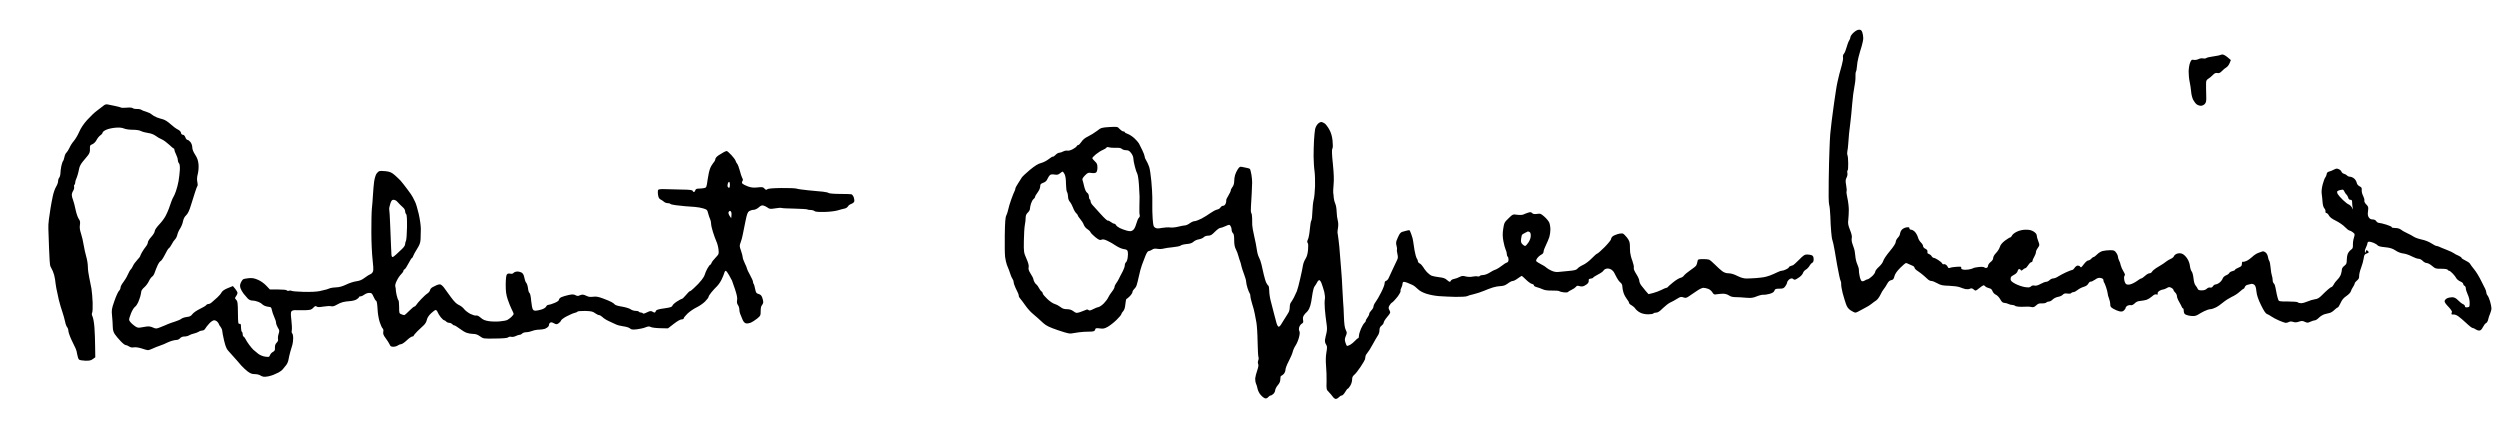 <?xml version="1.0" standalone="no"?>
<!DOCTYPE svg PUBLIC "-//W3C//DTD SVG 20010904//EN"
 "http://www.w3.org/TR/2001/REC-SVG-20010904/DTD/svg10.dtd">
<svg version="1.0" xmlns="http://www.w3.org/2000/svg"
 width="468pt" height="79pt" viewBox="0 0 468 79"
 preserveAspectRatio="xMidYMid meet">
<g transform="translate(0,79) scale(0.016,-0.016)"
fill="#000000" stroke="none">
<path d="M21687 4556 c-20 -18 -37 -42 -37 -53 0 -10 -7 -28 -15 -40 -8 -11
-21 -47 -30 -79 -8 -31 -22 -65 -31 -75 -10 -11 -14 -27 -11 -41 4 -12 -3 -54
-14 -93 -11 -38 -24 -86 -29 -105 -5 -19 -14 -57 -20 -85 -6 -27 -16 -77 -20
-110 -5 -33 -14 -94 -20 -135 -6 -41 -13 -91 -15 -110 -3 -19 -9 -71 -15 -115
-6 -44 -13 -109 -16 -145 -3 -36 -7 -117 -9 -180 -3 -63 -7 -227 -9 -365 -3
-152 -1 -263 5 -282 6 -18 12 -79 14 -135 1 -57 6 -139 10 -183 3 -44 10 -89
15 -100 5 -11 16 -63 25 -115 9 -52 22 -129 29 -170 8 -41 19 -99 25 -128 6
-30 14 -59 18 -65 4 -6 6 -23 5 -38 -1 -14 7 -59 17 -100 11 -41 28 -97 38
-126 13 -38 28 -58 56 -77 21 -14 46 -26 55 -26 9 0 35 11 57 25 22 13 54 30
70 38 17 8 44 25 60 38 17 14 42 32 56 41 14 9 36 38 49 65 12 26 30 57 40 68
10 11 27 38 39 60 15 28 29 41 49 45 22 4 29 13 37 45 7 28 28 58 67 98 31 31
62 57 68 57 6 0 18 -4 28 -10 9 -5 29 -14 45 -20 15 -5 27 -16 27 -25 0 -8 17
-26 38 -39 20 -13 53 -38 72 -55 19 -17 42 -38 51 -46 9 -8 25 -15 37 -15 12
0 43 -12 69 -27 41 -23 61 -27 138 -29 51 -2 105 -9 125 -17 19 -8 49 -18 67
-22 17 -3 41 -2 51 4 16 8 25 7 44 -8 23 -19 23 -19 65 15 23 19 46 34 51 34
5 0 15 -6 21 -14 6 -7 25 -16 42 -20 22 -4 34 -14 42 -36 6 -16 23 -34 39 -41
15 -6 38 -30 51 -53 16 -30 29 -41 47 -42 14 -1 35 -6 47 -12 12 -7 32 -12 45
-12 13 0 29 -5 35 -11 6 -6 39 -11 74 -11 35 0 71 1 79 2 8 0 26 -2 40 -5 19
-5 33 0 54 20 21 20 37 25 67 23 21 -1 44 3 51 10 7 7 21 12 33 12 11 0 30 11
42 24 13 13 40 26 61 30 21 3 46 14 56 25 13 14 26 18 55 14 23 -3 41 -1 45 6
4 6 16 11 26 11 10 0 31 11 47 24 15 13 47 30 71 37 28 8 47 21 55 38 8 14 19
25 26 23 8 -2 31 9 52 23 29 21 45 25 68 20 20 -4 31 -13 31 -24 0 -10 3 -21
6 -24 4 -4 15 -30 25 -59 10 -29 18 -63 19 -74 0 -12 7 -38 15 -57 8 -20 15
-51 15 -69 0 -28 6 -36 38 -54 20 -12 52 -25 70 -29 25 -5 38 -3 53 11 10 9
19 23 19 30 0 7 9 18 21 25 12 6 29 9 40 6 11 -3 28 5 45 21 18 19 38 27 67
29 23 2 55 8 72 13 17 6 45 23 63 39 21 20 38 28 52 24 15 -4 19 -2 15 9 -4 9
4 22 19 32 14 9 33 16 42 16 9 0 29 8 45 17 24 15 32 15 54 3 14 -7 25 -19 25
-25 0 -7 9 -20 20 -30 11 -10 20 -29 20 -41 0 -13 11 -43 25 -66 14 -24 28
-51 32 -61 3 -9 9 -17 14 -17 5 0 9 -13 9 -29 0 -16 6 -33 13 -38 6 -6 26 -13
42 -17 17 -4 43 -7 60 -6 16 0 41 8 55 18 14 9 45 27 70 39 25 12 56 23 70 23
14 0 43 9 64 20 22 10 60 37 86 59 26 22 72 51 101 65 30 13 72 40 93 60 22
20 43 36 47 36 4 0 11 9 14 20 3 11 18 23 33 26 15 3 34 8 43 10 8 2 24 -2 34
-10 13 -9 21 -32 25 -77 5 -46 20 -91 54 -161 33 -67 54 -99 69 -104 12 -4 36
-17 52 -29 17 -12 58 -34 91 -48 34 -15 69 -27 78 -27 10 0 26 5 37 11 14 7
29 7 50 0 21 -7 39 -6 66 3 32 11 43 11 70 -2 28 -13 35 -13 66 2 19 9 43 16
52 16 9 0 31 14 48 32 17 17 48 35 67 40 19 5 46 12 60 15 14 4 38 19 53 35
16 15 33 28 38 28 6 0 21 24 34 53 17 38 36 60 69 82 25 17 48 41 51 54 4 14
15 37 26 52 10 15 19 33 19 40 0 7 12 23 27 35 20 16 26 29 25 55 0 19 10 61
23 94 13 33 26 82 30 108 6 42 10 50 36 59 24 8 27 13 18 24 -6 8 -15 14 -20
14 -5 0 -9 -8 -9 -17 0 -14 -2 -15 -9 -5 -5 9 -1 29 10 52 11 22 19 46 19 55
0 8 8 15 19 15 10 0 34 -6 53 -14 19 -8 40 -21 47 -30 7 -9 40 -17 87 -21 58
-6 84 -14 120 -37 27 -19 63 -33 92 -36 26 -3 71 -18 100 -34 29 -15 64 -28
79 -28 15 0 36 -11 49 -25 13 -14 34 -25 47 -25 13 0 41 -15 63 -34 36 -31 44
-34 109 -33 42 0 71 -5 73 -12 2 -6 9 -11 16 -11 7 0 26 -15 43 -33 17 -17 36
-42 42 -55 7 -12 27 -29 46 -37 19 -7 35 -21 35 -30 0 -9 7 -18 15 -21 8 -4
15 -17 15 -30 0 -13 10 -45 22 -71 14 -29 23 -67 23 -98 0 -47 -2 -50 -27 -53
-20 -2 -28 1 -28 13 0 8 -10 19 -22 24 -13 5 -39 25 -58 45 -27 27 -43 35 -70
36 -19 0 -46 -6 -60 -13 -14 -7 -26 -21 -28 -31 -3 -12 14 -36 43 -66 26 -27
45 -54 43 -62 -3 -7 -6 -17 -6 -23 -1 -5 9 -9 22 -7 13 2 39 -7 57 -20 19 -13
61 -49 94 -80 33 -32 67 -58 75 -58 8 0 24 -7 34 -15 11 -8 30 -15 43 -15 16
0 28 11 43 40 12 23 27 43 35 46 8 3 18 16 22 27 4 12 8 27 9 32 0 6 8 27 17
49 9 21 17 51 17 65 0 15 -7 52 -16 82 -9 30 -22 61 -30 70 -8 8 -14 24 -14
33 0 10 -6 30 -13 44 -8 15 -31 62 -53 105 -21 43 -56 99 -77 124 -21 26 -43
55 -48 65 -5 10 -30 27 -54 38 -25 11 -45 25 -45 31 0 5 -17 17 -37 26 -21 8
-45 21 -53 28 -8 7 -46 25 -85 40 -38 15 -78 31 -87 36 -10 5 -24 9 -31 9 -8
0 -34 14 -59 30 -27 18 -74 37 -114 45 -37 8 -79 23 -93 33 -14 10 -48 28 -74
40 -26 12 -60 30 -74 42 -17 13 -41 20 -70 20 -24 0 -42 4 -39 9 3 5 -25 18
-63 30 -38 12 -77 21 -88 21 -10 0 -24 9 -31 20 -8 13 -23 20 -42 20 -20 0
-35 8 -45 24 -12 18 -14 37 -9 74 6 46 4 53 -21 78 -16 16 -25 34 -22 45 3 10
-4 34 -14 54 -11 19 -18 49 -17 67 3 26 -2 35 -25 46 -18 9 -30 24 -34 43 -3
16 -17 38 -31 49 -13 11 -35 20 -47 20 -12 0 -28 6 -34 14 -7 8 -23 17 -36 20
-13 3 -26 14 -30 25 -3 10 -17 23 -31 29 -20 10 -31 9 -57 -5 -18 -10 -43 -20
-57 -23 -17 -4 -26 -13 -28 -30 -2 -14 -10 -32 -17 -40 -7 -8 -20 -45 -30 -81
-11 -44 -15 -81 -11 -110 4 -24 8 -68 10 -97 2 -31 10 -60 20 -71 10 -11 16
-27 14 -37 -2 -11 3 -19 11 -19 8 0 22 -14 30 -30 11 -20 38 -40 84 -62 36
-18 84 -51 104 -73 21 -22 45 -40 53 -40 8 -1 26 -10 39 -21 24 -19 24 -22 12
-62 -8 -23 -13 -61 -12 -84 1 -35 -3 -45 -23 -58 -13 -9 -30 -30 -37 -47 -7
-16 -12 -50 -12 -75 0 -38 -5 -48 -29 -66 -16 -12 -28 -30 -28 -42 0 -12 -5
-37 -11 -56 -6 -19 -24 -47 -40 -62 -16 -15 -36 -41 -44 -58 -9 -16 -20 -29
-25 -29 -5 0 -23 -12 -41 -28 -17 -15 -51 -46 -74 -70 -32 -32 -52 -43 -81
-46 -22 -3 -59 -14 -84 -25 -25 -11 -59 -21 -77 -21 -17 0 -35 5 -38 10 -4 6
-53 10 -114 10 -104 0 -109 1 -116 23 -5 12 -12 40 -17 62 -5 22 -11 57 -15
77 -3 21 -11 42 -19 49 -8 6 -14 24 -14 40 0 15 -4 39 -9 52 -5 13 -12 54 -15
92 -3 37 -10 73 -16 80 -6 8 -13 29 -15 47 -3 18 -14 41 -27 51 -12 10 -29 16
-37 13 -9 -2 -32 -11 -51 -18 -19 -7 -51 -28 -70 -47 -19 -18 -50 -40 -68 -47
-18 -8 -37 -12 -42 -9 -6 4 -10 -7 -10 -23 0 -25 -6 -32 -40 -46 -22 -9 -40
-20 -40 -25 0 -5 -14 -12 -31 -16 -17 -4 -33 -13 -36 -21 -3 -8 -20 -21 -38
-28 -19 -8 -36 -24 -40 -38 -4 -12 -19 -33 -34 -45 -14 -12 -35 -22 -46 -23
-11 0 -26 -9 -33 -21 -9 -14 -20 -19 -33 -16 -13 3 -28 -2 -40 -14 -12 -12
-33 -19 -59 -19 -30 0 -42 5 -47 18 -3 9 -14 26 -24 38 -12 13 -21 43 -25 85
-4 35 -13 72 -22 81 -8 9 -17 38 -20 64 -3 29 -16 64 -34 90 -16 24 -41 47
-58 53 -21 7 -39 7 -60 0 -16 -6 -32 -19 -35 -29 -3 -10 -20 -24 -37 -31 -17
-7 -42 -22 -57 -34 -14 -12 -38 -28 -52 -36 -14 -8 -42 -25 -62 -38 -21 -13
-42 -32 -48 -42 -5 -11 -19 -19 -30 -19 -11 0 -34 -13 -52 -30 -18 -16 -37
-30 -43 -30 -6 0 -31 -14 -54 -32 -24 -17 -59 -34 -77 -38 -20 -5 -38 -3 -48
4 -9 6 -19 30 -22 53 -3 24 -1 43 6 47 7 5 2 20 -14 47 -14 22 -28 54 -32 71
-3 18 -12 44 -20 58 -7 14 -13 33 -13 43 0 11 -9 32 -21 48 -18 26 -26 29 -72
29 -29 0 -68 -5 -88 -10 -19 -5 -48 -23 -64 -40 -16 -16 -34 -30 -40 -30 -6 0
-18 -9 -28 -20 -9 -11 -25 -20 -35 -20 -10 0 -31 -18 -48 -40 -16 -22 -32 -40
-36 -40 -4 0 -10 5 -13 10 -3 6 -15 10 -25 10 -11 0 -27 -11 -36 -25 -9 -14
-21 -25 -26 -25 -6 0 -38 -12 -72 -27 -33 -15 -76 -38 -95 -50 -19 -13 -44
-23 -57 -23 -13 0 -33 -9 -44 -20 -11 -11 -29 -20 -41 -20 -11 0 -40 -11 -65
-25 -31 -17 -53 -23 -70 -19 -16 4 -31 1 -42 -10 -15 -13 -28 -14 -74 -7 -30
5 -79 22 -109 38 -38 20 -54 35 -55 50 -1 12 2 26 5 31 3 5 21 17 38 26 19 9
35 27 39 41 3 14 12 25 19 25 7 0 15 -6 18 -12 3 -10 9 -8 24 4 11 10 24 18
30 18 6 0 21 16 33 35 12 19 28 35 36 35 8 0 14 7 14 15 0 8 9 29 20 47 11 18
20 43 20 54 0 12 9 33 20 47 11 14 20 32 20 40 0 8 -7 31 -15 50 -8 20 -15 47
-15 59 -1 15 -13 31 -36 46 -26 16 -50 22 -91 22 -36 0 -72 -8 -103 -22 -27
-12 -53 -33 -59 -45 -6 -13 -15 -23 -21 -23 -6 0 -33 -17 -61 -37 -35 -27 -53
-49 -61 -75 -6 -20 -26 -52 -44 -70 -20 -20 -33 -43 -34 -59 0 -16 -11 -33
-30 -47 -16 -13 -30 -32 -30 -43 0 -11 -7 -22 -15 -25 -8 -4 -21 -1 -28 5 -8
6 -34 8 -68 4 -30 -3 -59 -9 -64 -14 -6 -4 -30 -11 -53 -15 -22 -3 -52 -4 -66
0 -17 4 -23 11 -20 21 5 12 -4 14 -52 11 -33 -2 -68 -7 -78 -12 -13 -5 -21 -3
-24 4 -2 7 -11 19 -19 28 -9 8 -22 13 -30 10 -7 -3 -16 1 -19 8 -3 8 -23 26
-45 40 -21 14 -45 26 -53 26 -9 0 -20 9 -26 19 -5 11 -19 22 -30 26 -11 3 -19
9 -19 13 1 4 1 14 0 23 0 9 -12 21 -26 27 -14 6 -25 20 -25 30 0 10 -11 29
-25 42 -14 13 -30 40 -35 60 -6 21 -21 49 -35 64 -13 14 -33 26 -45 26 -12 0
-20 7 -20 16 0 13 -7 15 -35 11 -20 -3 -45 -16 -55 -29 -11 -13 -19 -33 -20
-45 0 -12 -11 -33 -25 -47 -14 -14 -25 -36 -25 -50 0 -15 -25 -54 -70 -108
-38 -45 -72 -96 -76 -113 -4 -17 -25 -46 -50 -69 -24 -21 -44 -47 -44 -58 0
-10 -17 -35 -37 -53 -21 -19 -44 -35 -51 -35 -7 0 -23 -7 -35 -15 -13 -8 -28
-11 -36 -6 -7 5 -18 30 -23 57 -6 27 -10 60 -9 73 1 14 -8 43 -18 65 -11 23
-22 68 -24 101 -3 33 -9 71 -15 85 -5 14 -15 42 -21 62 -7 20 -9 48 -5 62 4
17 -3 49 -21 93 -22 56 -26 77 -20 120 3 28 6 80 6 115 0 35 -7 96 -16 136 -9
39 -14 76 -10 82 3 5 1 37 -5 70 -9 49 -8 65 5 90 9 17 13 40 9 54 -3 13 -2
26 3 29 5 3 8 41 7 84 0 43 -4 86 -9 96 -4 9 -4 30 -1 45 4 15 8 52 10 82 3
30 7 87 10 125 4 39 11 99 16 135 5 36 14 128 20 205 6 77 18 169 26 205 8 36
14 88 13 116 -1 28 1 57 6 64 5 7 9 34 11 59 1 25 9 75 19 111 9 36 25 92 36
125 10 33 19 76 19 96 0 20 -5 50 -11 68 -9 24 -17 31 -38 31 -17 0 -41 -13
-64 -34z m5742 -1859 c5 -13 16 -28 24 -35 8 -7 18 -24 21 -37 4 -16 13 -25
26 -25 16 0 20 -7 20 -32 0 -18 3 -44 6 -58 l5 -25 -15 27 c-9 15 -25 29 -35
33 -11 3 -42 27 -69 53 -27 26 -55 58 -62 71 -6 13 -8 27 -3 31 4 4 17 10 28
13 11 3 26 5 33 6 7 0 16 -9 21 -22z"/>
<path d="M25978 4294 c-3 -3 -39 -10 -80 -16 -40 -5 -79 -14 -85 -20 -7 -6
-24 -7 -38 -4 -14 4 -37 0 -53 -8 -15 -8 -40 -12 -55 -9 -24 5 -29 1 -43 -33
-9 -21 -16 -67 -17 -103 0 -36 5 -91 12 -121 7 -30 14 -81 17 -113 2 -32 13
-76 24 -97 11 -21 30 -46 42 -54 12 -9 34 -16 49 -16 14 0 34 9 45 21 15 17
19 35 17 88 -1 36 -2 80 -2 96 0 17 0 45 0 63 0 24 7 37 27 49 15 9 39 29 53
44 19 20 33 26 52 22 21 -4 33 2 54 24 16 16 38 35 51 42 12 6 29 28 38 49
l15 37 -38 32 c-21 18 -47 33 -59 33 -11 0 -23 -3 -26 -6z"/>
<path d="M1210 3700 c-14 -11 -48 -37 -76 -58 -28 -20 -79 -69 -115 -109 -42
-47 -74 -95 -93 -140 -16 -37 -44 -84 -62 -105 -18 -20 -41 -56 -51 -80 -11
-23 -27 -49 -36 -57 -9 -7 -19 -29 -23 -50 -4 -20 -11 -42 -17 -49 -6 -7 -14
-34 -20 -60 -5 -26 -10 -64 -10 -84 -1 -20 -8 -43 -14 -49 -7 -7 -13 -26 -13
-41 0 -16 -11 -45 -24 -66 -13 -21 -31 -72 -39 -113 -9 -40 -20 -103 -26 -139
-6 -36 -14 -94 -19 -130 -5 -36 -8 -85 -6 -110 1 -25 5 -129 8 -232 3 -103 10
-196 15 -205 5 -10 18 -36 29 -58 10 -22 22 -65 26 -95 3 -30 10 -77 15 -105
5 -27 18 -88 29 -135 12 -47 30 -111 42 -143 11 -33 25 -82 31 -110 5 -28 16
-58 24 -67 8 -9 15 -29 15 -43 0 -15 16 -62 36 -105 20 -42 41 -88 49 -102 7
-14 16 -46 19 -72 4 -25 13 -51 21 -58 7 -6 40 -12 74 -13 48 -1 66 3 88 20
l28 20 -2 124 c0 68 -4 169 -8 224 -4 55 -14 112 -22 128 -9 18 -11 33 -5 45
5 9 8 62 6 117 -2 55 -8 129 -14 165 -6 36 -18 94 -26 131 -8 36 -16 92 -16
125 0 32 -9 86 -19 119 -10 33 -23 94 -30 135 -6 41 -20 101 -31 134 -14 42
-18 71 -13 102 5 35 2 49 -14 71 -11 15 -28 64 -37 108 -9 44 -22 95 -30 114
-8 18 -14 44 -14 58 0 13 7 35 16 48 9 14 14 34 11 45 -3 11 -1 23 4 26 5 3 9
14 9 25 0 10 4 27 9 37 5 9 13 33 19 52 6 19 14 53 18 75 4 24 21 56 43 82 20
23 47 56 61 74 18 24 24 43 22 75 -1 38 1 43 29 54 18 8 38 28 49 50 10 20 30
44 44 54 14 9 26 23 26 31 0 8 19 24 43 34 23 11 71 21 107 24 45 4 75 1 100
-9 20 -9 64 -15 101 -15 42 0 79 -5 98 -15 18 -9 55 -19 85 -23 32 -4 65 -17
87 -33 19 -14 50 -33 71 -41 20 -8 58 -36 85 -61 26 -25 51 -46 56 -46 4 0 7
-7 7 -15 0 -9 9 -33 20 -55 11 -22 20 -50 20 -64 0 -13 6 -31 13 -38 9 -9 13
-34 11 -78 -2 -36 -9 -94 -15 -130 -6 -36 -20 -90 -31 -120 -11 -30 -23 -59
-28 -65 -5 -6 -16 -30 -25 -55 -8 -25 -22 -63 -30 -85 -8 -22 -25 -60 -38 -85
-13 -25 -46 -70 -75 -100 -31 -33 -52 -64 -52 -78 0 -12 -18 -42 -40 -66 -22
-24 -40 -53 -40 -64 0 -11 -10 -33 -23 -49 -13 -15 -33 -45 -45 -66 -12 -21
-22 -42 -22 -46 0 -5 -16 -26 -36 -47 -20 -21 -43 -53 -50 -71 -8 -17 -19 -35
-24 -38 -6 -4 -22 -31 -35 -61 -13 -30 -38 -71 -55 -92 -16 -20 -30 -47 -30
-59 0 -12 -8 -30 -19 -40 -10 -10 -34 -63 -53 -118 -33 -94 -34 -105 -27 -175
4 -41 8 -98 8 -127 1 -37 8 -62 24 -86 13 -19 43 -55 67 -80 24 -26 51 -47 59
-47 9 0 27 -7 40 -16 15 -11 34 -15 57 -11 21 4 56 -2 92 -13 31 -11 64 -20
73 -20 8 0 33 8 55 19 21 10 61 26 88 35 27 9 61 23 75 31 14 7 41 18 60 24
19 6 45 11 58 11 13 0 31 9 40 20 11 13 30 20 51 20 18 0 43 6 55 14 12 8 38
17 57 21 19 4 44 14 55 21 11 8 30 14 42 14 13 0 27 9 34 22 6 12 28 39 47 60
20 22 45 38 57 38 12 0 29 -8 38 -18 10 -10 17 -22 17 -26 0 -4 9 -19 20 -33
11 -14 20 -35 20 -47 0 -11 10 -63 22 -115 22 -87 27 -97 78 -151 30 -32 64
-70 75 -84 11 -14 34 -40 50 -58 17 -19 49 -48 71 -66 32 -24 52 -32 83 -32
23 0 52 -6 64 -14 12 -8 31 -16 42 -17 11 -1 36 1 55 5 19 4 46 12 60 18 14 6
40 18 59 27 18 9 42 27 52 41 11 14 28 35 39 48 10 13 22 40 25 60 3 20 13 62
21 92 9 30 20 68 25 84 5 16 9 51 9 77 0 26 -5 51 -11 55 -6 4 -9 19 -5 37 3
16 1 70 -5 119 -8 68 -8 92 2 104 8 9 27 14 58 12 25 -1 74 -1 109 0 54 2 67
6 87 28 20 21 28 24 39 15 10 -9 31 -9 80 -1 36 6 77 8 91 4 17 -4 37 1 62 16
21 13 54 27 73 32 19 5 58 11 86 12 28 2 63 11 77 21 15 9 27 21 27 26 0 5 8
9 19 9 10 0 30 9 44 20 14 11 39 20 56 20 28 0 34 -5 51 -44 10 -24 24 -46 30
-48 8 -2 14 -36 17 -93 2 -53 13 -117 25 -155 12 -36 27 -70 35 -76 8 -7 11
-22 7 -40 -4 -23 2 -39 28 -74 19 -25 39 -57 46 -72 9 -23 18 -28 44 -28 18 0
42 7 52 15 11 8 28 15 38 15 11 0 41 20 67 45 26 25 55 45 65 45 9 0 16 4 16
9 0 5 20 29 44 53 25 23 58 55 74 70 17 15 32 42 36 63 5 23 21 49 48 75 23
22 48 40 55 40 8 0 18 -11 23 -25 5 -14 22 -41 37 -60 16 -19 33 -35 39 -35 6
0 17 -7 24 -15 7 -8 23 -15 35 -15 12 0 28 -7 35 -15 7 -8 18 -15 25 -15 7 0
34 -17 61 -37 27 -21 65 -44 84 -50 19 -7 53 -13 76 -13 29 0 53 -8 80 -28 39
-28 40 -28 176 -26 93 1 143 5 153 14 8 7 25 10 38 6 12 -3 35 1 51 9 16 8 36
15 46 15 10 0 23 7 30 15 7 8 28 15 47 15 18 0 50 7 70 15 19 8 55 15 79 15
23 0 55 5 70 10 15 6 33 18 40 28 7 9 10 20 8 23 -2 4 3 12 10 18 11 10 22 9
46 -4 28 -15 34 -15 55 -1 13 9 26 23 29 33 3 10 34 33 68 50 35 18 75 36 91
39 15 3 30 10 33 15 3 5 44 9 90 8 71 -2 90 -6 116 -26 18 -13 39 -23 48 -23
9 0 26 -11 39 -23 12 -13 45 -34 74 -47 28 -12 66 -30 82 -38 17 -9 56 -19 88
-23 33 -4 67 -15 77 -24 16 -15 30 -16 81 -11 34 4 80 14 101 23 32 13 44 13
62 4 12 -7 62 -13 111 -14 l90 -2 67 52 c41 32 77 53 93 53 14 0 25 6 25 13 0
8 21 33 46 57 26 24 73 56 105 71 31 15 76 46 98 68 23 23 41 47 41 54 0 8 15
31 33 53 17 21 46 53 63 69 18 17 43 53 56 80 14 28 28 63 32 78 4 16 12 27
19 25 7 -3 24 -27 39 -54 15 -27 29 -53 32 -59 2 -5 19 -52 36 -103 22 -67 29
-103 24 -127 -4 -23 -1 -41 10 -57 9 -12 16 -35 16 -50 0 -15 4 -37 9 -50 5
-13 17 -42 27 -66 11 -28 25 -44 41 -48 13 -4 38 0 56 7 17 7 51 29 75 48 40
33 42 38 42 89 0 34 5 59 15 68 8 9 15 25 15 37 0 11 -5 35 -12 53 -8 23 -20
35 -42 41 -27 8 -32 15 -41 60 -5 28 -13 55 -17 59 -5 4 -8 15 -8 25 0 9 -16
45 -35 79 -19 34 -35 67 -35 73 0 7 -11 35 -25 62 -13 28 -25 59 -25 70 0 12
-9 46 -20 78 -19 53 -19 59 -4 99 9 24 20 63 24 88 5 25 18 94 31 153 18 90
26 111 45 124 14 8 37 15 52 15 15 0 41 12 59 28 23 21 38 27 55 22 13 -3 35
-14 49 -24 22 -17 33 -18 89 -9 34 6 67 8 72 5 4 -3 74 -7 154 -8 80 -2 148
-6 151 -10 4 -3 20 -6 38 -6 17 0 37 -6 44 -12 8 -9 43 -12 114 -11 59 1 125
9 157 18 30 9 67 19 83 22 15 3 32 14 38 25 6 11 23 24 39 29 16 6 31 18 34
26 4 9 2 31 -4 49 -6 18 -19 35 -28 38 -9 2 -70 4 -135 4 -65 0 -123 5 -130
10 -7 6 -37 13 -67 16 -30 3 -107 10 -170 16 -63 6 -126 15 -140 20 -14 5 -93
8 -176 7 -103 -1 -156 -6 -166 -14 -12 -11 -18 -9 -34 8 -16 18 -25 19 -81 13
-48 -5 -74 -2 -113 12 -28 10 -56 25 -63 32 -8 10 -8 19 0 30 7 12 7 23 -3 37
-6 11 -19 49 -28 85 -9 35 -23 71 -30 80 -8 8 -17 25 -20 37 -4 12 -26 42 -50
67 -24 26 -48 46 -53 46 -6 0 -21 -6 -34 -13 -13 -7 -41 -24 -61 -37 -22 -15
-38 -33 -38 -44 0 -11 -11 -31 -24 -45 -12 -15 -30 -44 -38 -66 -9 -22 -22
-81 -29 -132 -12 -89 -13 -91 -42 -97 -16 -3 -44 -6 -63 -6 -24 0 -34 -5 -39
-20 -3 -11 -11 -20 -16 -20 -5 0 -12 6 -15 14 -4 10 -34 14 -127 15 -67 2
-155 4 -194 5 -45 2 -76 -1 -82 -8 -4 -6 -6 -31 -2 -56 4 -32 12 -47 28 -56
13 -6 31 -18 41 -27 10 -10 30 -17 45 -17 14 0 28 -4 31 -9 3 -4 31 -11 63
-15 32 -4 83 -9 113 -12 30 -2 80 -6 110 -8 30 -2 75 -10 100 -18 42 -13 46
-17 56 -59 7 -26 17 -55 23 -67 6 -11 11 -35 11 -52 0 -17 10 -61 22 -98 11
-37 30 -86 40 -110 11 -23 22 -66 25 -95 5 -51 4 -54 -35 -95 -23 -23 -44 -51
-47 -62 -4 -11 -10 -20 -15 -20 -4 0 -19 -20 -33 -44 -13 -24 -27 -56 -31 -72
-4 -15 -21 -44 -37 -63 -16 -20 -34 -40 -40 -46 -5 -5 -27 -27 -48 -47 -21
-21 -43 -38 -49 -38 -5 0 -26 -20 -46 -45 -21 -25 -42 -45 -48 -45 -6 0 -32
-14 -58 -31 -27 -17 -50 -39 -53 -49 -4 -14 -23 -21 -96 -31 -72 -10 -92 -17
-97 -31 -3 -10 -10 -18 -15 -18 -5 0 -18 5 -28 12 -15 9 -27 7 -62 -10 -25
-13 -45 -18 -47 -12 -2 6 -12 10 -22 10 -10 0 -22 5 -25 10 -3 6 -21 10 -39
10 -18 0 -44 8 -57 18 -13 10 -58 24 -99 31 -41 6 -79 17 -85 24 -5 7 -23 21
-40 30 -16 9 -61 28 -100 42 -54 20 -80 25 -115 20 -32 -4 -54 -2 -75 9 -17 9
-38 16 -48 16 -10 0 -27 -5 -38 -10 -14 -8 -26 -7 -45 3 -22 11 -37 12 -83 2
-31 -7 -68 -18 -83 -25 -16 -7 -28 -21 -28 -30 0 -10 -19 -24 -53 -38 -29 -12
-60 -22 -70 -22 -10 0 -20 -7 -24 -15 -3 -9 -17 -22 -32 -29 -14 -8 -45 -17
-69 -21 -36 -6 -46 -4 -57 11 -7 10 -16 56 -20 101 -4 50 -12 86 -19 91 -7 4
-16 29 -18 55 -3 26 -12 56 -21 65 -8 9 -18 36 -22 60 -4 26 -15 48 -28 57
-12 8 -36 15 -53 15 -17 0 -37 -7 -44 -15 -9 -11 -22 -14 -40 -10 -18 4 -31 1
-39 -9 -9 -10 -13 -51 -14 -118 0 -81 5 -118 23 -173 13 -38 33 -90 46 -115
13 -25 24 -50 24 -56 0 -5 -12 -22 -27 -36 -16 -14 -37 -30 -48 -35 -11 -6
-49 -13 -85 -16 -36 -4 -93 -3 -128 2 -48 7 -71 17 -98 41 -23 20 -42 29 -53
25 -10 -3 -40 6 -67 19 -27 14 -60 39 -73 56 -12 17 -40 39 -61 48 -28 12 -55
39 -94 92 -30 41 -67 92 -82 113 -15 20 -36 37 -46 37 -10 0 -26 -4 -36 -8 -9
-5 -30 -15 -47 -23 -17 -8 -31 -24 -33 -36 -2 -12 -15 -29 -30 -39 -15 -9 -49
-40 -75 -68 -27 -28 -53 -59 -58 -69 -5 -9 -15 -17 -21 -17 -6 0 -33 -23 -60
-50 -27 -28 -53 -50 -58 -50 -5 0 -20 4 -34 10 -25 9 -26 13 -26 84 0 41 -4
77 -8 80 -5 3 -14 29 -21 59 -6 30 -11 58 -10 63 1 5 -1 20 -5 35 -5 18 0 39
18 75 13 27 36 60 50 73 14 14 26 31 26 38 0 8 6 16 14 19 7 3 28 34 46 70 18
35 37 64 41 64 4 0 11 10 14 23 4 12 24 49 45 82 30 48 39 71 41 115 1 30 3
84 3 120 0 36 -11 115 -25 175 -14 61 -33 124 -42 140 -9 17 -21 41 -27 54 -6
14 -35 56 -65 95 -29 39 -64 83 -77 98 -13 14 -44 44 -69 66 -39 33 -57 40
-106 46 -33 4 -67 4 -76 0 -9 -3 -23 -17 -33 -31 -9 -15 -21 -54 -26 -87 -5
-34 -11 -104 -14 -156 -3 -52 -8 -126 -13 -165 -4 -38 -6 -162 -6 -275 0 -113
7 -255 14 -316 8 -61 11 -123 7 -138 -4 -15 -17 -31 -30 -36 -14 -5 -44 -24
-69 -43 -32 -25 -60 -36 -98 -41 -30 -4 -83 -21 -119 -39 -44 -21 -81 -31
-115 -32 -27 -1 -59 -5 -70 -9 -11 -4 -31 -11 -45 -16 -14 -4 -50 -13 -80 -19
-32 -7 -110 -11 -185 -9 -71 2 -136 7 -143 12 -7 4 -21 5 -31 1 -11 -3 -22 -1
-26 5 -3 6 -46 10 -102 10 l-95 0 -42 44 c-24 26 -64 55 -97 69 -44 19 -67 23
-110 19 -30 -2 -60 -9 -67 -15 -7 -6 -19 -24 -26 -41 -9 -22 -9 -38 -2 -61 6
-17 22 -46 36 -64 14 -18 36 -43 49 -57 15 -15 35 -24 56 -24 18 0 49 -7 68
-15 20 -8 39 -20 42 -25 4 -6 19 -16 33 -22 15 -6 38 -11 52 -12 20 -1 26 -8
31 -36 3 -19 16 -55 27 -80 12 -25 22 -56 22 -69 0 -13 10 -39 21 -58 20 -31
20 -38 9 -73 -7 -21 -10 -48 -7 -60 4 -14 -2 -29 -16 -43 -15 -15 -21 -32 -20
-58 2 -29 -3 -39 -24 -50 -14 -7 -29 -24 -34 -38 -9 -22 -13 -23 -55 -17 -26
3 -61 17 -82 33 -20 16 -46 37 -58 48 -11 11 -34 38 -50 60 -16 22 -36 52 -43
68 -8 15 -18 27 -23 27 -4 0 -8 11 -8 24 0 14 -4 28 -10 31 -5 3 -10 26 -10
51 0 37 -3 44 -17 42 -16 -3 -18 9 -19 129 -1 108 -4 134 -17 148 -9 9 -17 20
-17 24 0 4 7 16 15 27 8 10 14 26 14 34 0 8 -12 30 -27 48 l-27 32 -59 -24
c-40 -16 -64 -33 -74 -51 -7 -15 -30 -41 -50 -59 -20 -17 -47 -41 -60 -53 -13
-13 -31 -23 -42 -23 -10 0 -23 -6 -27 -13 -4 -7 -38 -28 -75 -45 -37 -18 -76
-45 -87 -61 -16 -22 -30 -29 -66 -33 -25 -3 -54 -13 -63 -21 -9 -8 -42 -23
-72 -32 -30 -9 -68 -23 -85 -30 -16 -8 -54 -23 -84 -35 -52 -21 -55 -21 -92
-5 -26 12 -49 15 -76 11 -21 -4 -54 -9 -73 -12 -30 -4 -42 1 -82 33 -27 22
-47 47 -47 58 -1 11 10 46 23 78 13 32 33 65 45 73 12 9 28 32 37 52 9 20 20
53 26 72 5 19 10 44 11 56 1 12 17 34 35 49 18 15 43 48 54 72 11 24 29 48 38
53 10 6 24 27 30 47 7 21 22 59 34 85 11 25 28 48 36 51 8 2 30 35 49 73 18
38 40 73 47 77 8 4 23 26 34 47 11 22 28 47 39 57 10 10 22 34 26 53 4 19 18
52 32 72 14 21 29 58 34 84 6 30 18 55 37 72 20 19 37 54 56 117 15 50 37 119
49 155 11 36 24 69 28 73 3 5 3 26 -2 46 -6 26 -4 56 5 91 8 32 12 77 9 114
-5 47 -14 73 -39 112 -22 34 -34 63 -34 86 0 21 -9 46 -21 62 -11 14 -27 26
-35 26 -8 0 -20 14 -25 30 -7 19 -18 30 -29 30 -12 0 -20 9 -22 22 -2 15 -16
29 -38 40 -19 9 -57 37 -85 63 -27 25 -65 50 -85 55 -19 5 -53 15 -74 23 -22
8 -49 24 -61 35 -11 11 -41 25 -65 32 -25 7 -51 17 -58 23 -7 5 -29 10 -49 9
-20 -1 -43 3 -50 10 -8 6 -36 9 -73 5 -32 -3 -62 -2 -65 2 -4 3 -34 11 -68 18
-34 6 -73 14 -87 18 -17 4 -33 -1 -50 -15z m7330 -925 c0 -19 -4 -35 -9 -35
-6 0 -13 5 -16 11 -4 5 -4 21 -1 35 4 13 11 24 16 24 6 0 10 -16 10 -35z
m-3897 -192 c9 -10 26 -28 39 -41 13 -13 31 -30 41 -39 9 -9 17 -26 17 -38 0
-11 5 -26 12 -33 8 -8 11 -56 10 -153 -1 -77 -7 -149 -12 -159 -6 -10 -10 -28
-10 -40 0 -13 -16 -37 -37 -56 -21 -19 -52 -48 -68 -64 -17 -17 -36 -30 -43
-30 -8 0 -13 17 -13 48 -1 26 -3 63 -4 82 -1 19 -6 121 -9 225 -4 105 -9 196
-12 204 -2 8 3 36 12 63 12 38 20 48 38 48 12 0 30 -8 39 -17z m3913 -127 c3
-8 4 -27 2 -43 l-3 -28 -19 27 c-10 16 -16 35 -12 43 3 8 10 15 16 15 6 0 13
-6 16 -14z"/>
<path d="M15416 3485 c-13 -14 -27 -42 -30 -63 -4 -20 -9 -77 -12 -127 -3 -49
-5 -135 -5 -190 1 -55 5 -131 11 -169 5 -37 8 -118 6 -180 -2 -61 -9 -132 -16
-156 -7 -25 -13 -86 -15 -137 -1 -51 -7 -98 -12 -105 -6 -7 -14 -53 -18 -103
-4 -49 -14 -103 -22 -118 -10 -21 -11 -32 -3 -42 7 -8 8 -37 4 -81 -4 -47 -14
-80 -29 -104 -13 -19 -26 -53 -30 -75 -3 -22 -17 -92 -32 -155 -14 -63 -32
-131 -40 -150 -8 -19 -24 -53 -35 -75 -12 -22 -27 -47 -34 -56 -8 -8 -14 -33
-14 -55 0 -21 -6 -49 -13 -60 -6 -12 -28 -46 -47 -76 -19 -30 -40 -63 -46 -74
-6 -10 -17 -19 -24 -19 -8 0 -20 22 -27 50 -8 28 -21 77 -29 110 -8 33 -24 92
-34 132 -11 39 -20 96 -20 127 0 30 -5 58 -10 61 -6 3 -16 19 -24 33 -8 15
-21 59 -30 97 -8 39 -20 92 -27 119 -6 27 -19 64 -29 82 -10 17 -21 58 -25 90
-4 33 -18 104 -31 159 -13 55 -23 114 -23 130 0 17 0 52 -1 79 0 28 -5 55 -10
61 -5 6 -7 40 -4 75 2 36 6 106 9 155 2 50 4 106 5 125 1 19 -3 61 -8 92 -6
31 -13 61 -16 66 -3 6 -20 12 -38 15 -18 3 -44 8 -58 12 -21 5 -29 0 -48 -28
-12 -19 -27 -49 -32 -68 -6 -19 -10 -52 -10 -74 0 -24 -8 -50 -20 -65 -11 -14
-20 -32 -20 -41 0 -8 -13 -35 -28 -60 -16 -24 -27 -49 -25 -55 2 -6 -1 -23 -6
-37 -7 -17 -18 -27 -30 -27 -11 0 -25 -9 -31 -19 -5 -11 -24 -23 -42 -26 -17
-4 -52 -23 -77 -41 -25 -19 -72 -47 -103 -64 -32 -16 -68 -30 -81 -30 -13 0
-38 -11 -57 -25 -19 -14 -44 -25 -56 -25 -13 0 -49 -7 -80 -15 -31 -8 -73 -12
-93 -9 -20 3 -63 1 -96 -5 -48 -9 -63 -8 -81 3 -19 13 -22 27 -28 108 -3 51
-5 113 -4 138 1 25 1 74 0 110 0 36 -5 119 -11 185 -6 66 -17 142 -25 168 -9
26 -24 60 -34 75 -10 15 -19 36 -19 47 -1 11 -13 45 -28 75 -14 30 -32 66 -40
80 -8 13 -32 41 -54 61 -22 20 -56 42 -75 49 -20 6 -36 16 -36 21 0 5 -8 9
-17 9 -10 0 -29 13 -43 28 -25 28 -25 28 -120 23 -91 -6 -97 -7 -145 -45 -27
-21 -74 -50 -103 -64 -36 -17 -63 -38 -79 -64 -14 -21 -31 -38 -38 -38 -7 0
-15 -6 -18 -14 -3 -7 -24 -23 -47 -35 -23 -12 -50 -19 -60 -16 -11 3 -33 -1
-49 -9 -17 -9 -38 -16 -49 -16 -10 0 -29 -11 -42 -25 -12 -13 -26 -22 -30 -20
-4 3 -27 -11 -51 -30 -24 -19 -64 -39 -89 -45 -33 -8 -70 -31 -130 -80 -45
-38 -88 -78 -94 -88 -6 -10 -26 -41 -43 -68 -18 -27 -33 -55 -33 -62 0 -7 -4
-20 -9 -30 -6 -9 -23 -53 -39 -97 -16 -44 -32 -98 -36 -120 -4 -21 -14 -52
-22 -68 -11 -21 -16 -77 -18 -230 -2 -111 0 -227 4 -257 4 -30 13 -71 20 -90
7 -19 19 -48 26 -65 6 -16 15 -41 19 -55 4 -14 14 -34 21 -45 8 -11 14 -28 14
-39 0 -11 9 -40 21 -65 11 -25 25 -54 30 -63 5 -10 9 -25 9 -33 0 -8 8 -23 18
-33 9 -10 35 -44 57 -76 22 -32 58 -73 80 -92 22 -18 51 -44 65 -56 13 -13 44
-40 68 -62 34 -30 70 -48 173 -83 127 -42 133 -43 187 -32 32 6 82 12 112 14
30 1 71 2 91 3 28 2 38 7 42 22 5 19 11 20 54 15 41 -6 55 -3 96 20 26 15 72
51 102 81 30 29 55 59 55 66 0 6 9 22 21 34 14 15 22 41 26 83 3 34 9 61 13
61 4 0 22 14 39 32 17 17 31 39 31 48 0 9 9 25 19 34 11 10 24 29 29 44 6 15
17 63 27 107 9 44 25 104 36 133 10 28 29 77 41 107 14 35 28 55 38 55 8 0 26
7 39 16 16 12 34 15 63 10 22 -4 55 -2 72 3 17 5 66 12 109 16 42 4 83 12 90
19 7 7 38 15 70 18 41 3 64 11 81 27 13 12 41 25 62 28 21 3 47 14 57 24 11
12 32 19 53 19 28 0 43 9 78 45 25 25 52 45 61 45 9 0 37 9 62 21 45 20 47 20
60 3 7 -10 13 -30 13 -45 0 -14 7 -32 15 -39 11 -9 15 -32 15 -82 0 -49 6 -80
19 -106 11 -20 25 -57 31 -82 7 -25 16 -54 21 -65 4 -11 11 -35 14 -53 4 -18
18 -60 31 -94 13 -34 24 -72 24 -86 0 -13 7 -47 16 -75 9 -29 21 -56 25 -61 5
-6 9 -21 9 -35 0 -15 10 -55 21 -91 12 -36 25 -85 29 -110 5 -25 13 -72 20
-105 6 -33 13 -134 14 -225 2 -91 6 -172 10 -181 4 -8 3 -27 -3 -40 -5 -15 -5
-32 0 -41 6 -10 2 -36 -11 -74 -12 -33 -22 -75 -24 -94 -1 -19 3 -46 9 -60 7
-14 15 -42 19 -63 4 -20 20 -53 37 -71 16 -19 38 -36 50 -39 13 -4 26 1 37 14
9 10 22 19 29 19 7 0 22 9 33 20 11 11 20 30 20 43 1 12 14 38 30 57 22 25 30
45 30 72 0 21 4 38 10 38 5 0 18 10 30 22 11 12 20 34 20 49 0 16 17 61 39
102 21 40 42 89 46 108 4 19 19 53 34 75 15 23 33 66 40 97 10 38 10 60 3 72
-6 12 -6 28 0 47 6 16 19 33 30 39 16 9 19 17 14 43 -4 21 -1 39 11 56 9 14
22 28 29 33 7 4 20 22 30 40 9 17 21 55 25 82 5 28 13 76 17 107 5 32 15 65
23 75 8 10 21 30 29 46 7 15 19 27 26 27 7 0 20 -19 28 -42 9 -24 22 -67 30
-96 7 -30 11 -68 7 -85 -4 -18 -4 -70 0 -117 4 -47 12 -118 18 -158 9 -56 9
-85 1 -120 -7 -26 -14 -61 -17 -78 -3 -20 1 -41 12 -57 14 -22 14 -34 4 -93
-8 -45 -9 -99 -4 -158 5 -50 7 -133 6 -184 -3 -90 -2 -93 26 -121 15 -15 36
-40 46 -54 10 -15 26 -27 36 -27 10 0 26 9 36 20 10 11 25 20 34 20 9 0 26 18
39 40 12 22 27 40 31 40 5 0 18 16 30 36 12 19 21 51 21 71 0 26 7 40 25 55
14 11 48 54 75 95 28 42 50 81 51 87 0 6 2 21 5 33 2 13 12 31 22 41 10 10 38
54 61 97 24 44 52 92 62 107 11 14 19 42 19 61 0 26 7 41 25 55 14 11 25 27
25 37 0 9 18 38 41 65 39 47 40 49 26 77 -13 24 -13 32 -1 55 8 15 23 32 33
37 10 6 37 35 61 65 23 31 40 62 37 69 -3 7 1 24 9 38 7 13 13 34 14 47 0 12
6 22 15 22 8 0 27 -5 42 -11 15 -7 42 -18 58 -25 17 -8 45 -29 63 -48 22 -22
57 -41 100 -55 36 -12 102 -25 146 -28 45 -4 133 -7 196 -9 64 -1 124 3 134 8
11 6 47 17 80 24 34 8 86 25 116 38 30 13 78 31 106 40 29 9 68 16 88 16 20 0
46 6 59 13 12 6 33 20 46 30 13 9 31 17 41 17 9 0 36 13 58 30 23 16 44 30 47
30 2 0 24 -20 48 -43 24 -24 55 -47 70 -51 15 -3 26 -11 24 -18 -1 -6 14 -15
33 -20 19 -5 51 -16 70 -25 24 -11 59 -16 109 -15 41 1 79 -2 85 -7 6 -5 30
-11 53 -14 24 -3 45 -1 48 4 3 5 23 16 43 26 20 9 43 25 50 34 10 14 18 16 43
9 22 -7 39 -5 58 5 15 7 33 20 40 29 7 8 11 23 9 33 -2 13 4 19 25 21 15 2 27
7 27 11 0 4 25 20 55 36 31 15 60 36 65 45 5 10 21 21 35 24 14 4 36 1 51 -7
14 -7 32 -24 39 -38 8 -13 22 -40 31 -59 9 -19 27 -44 41 -56 17 -13 25 -30
25 -50 0 -16 6 -49 14 -73 8 -24 26 -57 39 -73 14 -16 25 -36 25 -44 0 -7 13
-20 29 -28 15 -8 36 -26 45 -40 9 -14 34 -35 56 -46 25 -13 59 -20 94 -20 30
0 58 5 61 10 3 6 18 10 33 10 19 0 42 15 77 51 28 27 66 57 85 66 19 8 56 28
81 44 40 25 49 27 75 17 26 -9 35 -8 69 16 22 14 62 42 90 61 27 19 61 35 74
35 14 0 39 -5 57 -12 17 -6 39 -24 49 -41 16 -26 21 -28 54 -22 20 3 53 6 74
6 21 0 51 -9 66 -20 18 -13 44 -20 77 -20 27 0 82 -3 122 -7 62 -5 82 -2 126
16 29 12 64 20 77 19 13 -2 46 3 72 10 35 10 51 20 58 37 7 21 15 24 58 24 43
0 52 4 70 29 12 16 21 36 21 43 0 8 8 22 18 31 10 10 26 17 35 17 9 0 18 -4
22 -10 3 -5 13 -6 23 -3 9 4 32 18 50 31 18 14 35 35 38 47 3 12 17 28 30 36
14 7 34 27 45 45 10 18 26 35 34 38 9 3 15 19 15 40 0 25 -6 38 -19 46 -11 5
-36 10 -56 10 -31 0 -44 -9 -97 -63 -34 -34 -65 -62 -68 -62 -3 -1 -15 -4 -27
-9 -13 -4 -23 -11 -23 -16 0 -5 -14 -16 -32 -24 -17 -9 -40 -16 -50 -16 -10 0
-36 -9 -57 -20 -22 -11 -59 -27 -83 -36 -23 -8 -56 -18 -73 -20 -16 -3 -57 -7
-90 -10 -33 -2 -81 -5 -108 -5 -34 0 -65 8 -109 30 -39 20 -76 31 -103 31 -28
0 -52 8 -75 25 -19 14 -56 48 -84 76 -27 28 -59 54 -70 59 -12 4 -46 7 -76 6
-53 -1 -55 -2 -60 -31 -3 -17 -9 -37 -15 -45 -5 -8 -36 -33 -69 -55 -32 -22
-65 -50 -73 -61 -7 -12 -26 -24 -41 -27 -16 -3 -55 -27 -88 -54 -32 -26 -60
-51 -62 -55 -2 -5 -9 -8 -15 -8 -7 0 -32 -11 -57 -24 -25 -13 -69 -29 -99 -37
l-53 -13 -32 36 c-17 20 -41 50 -53 66 -13 17 -23 41 -23 55 0 14 -16 49 -35
78 -22 35 -33 60 -29 74 3 12 -5 48 -17 81 -13 32 -24 77 -26 99 -2 22 -3 60
-3 84 -1 35 -8 55 -33 88 -18 23 -40 45 -49 48 -9 3 -36 1 -60 -6 -24 -7 -51
-19 -60 -27 -10 -8 -18 -23 -18 -32 0 -9 -34 -51 -76 -94 -42 -42 -81 -76 -87
-76 -5 0 -34 -25 -64 -56 -30 -31 -75 -65 -101 -76 -25 -11 -54 -30 -63 -41
-13 -17 -34 -23 -100 -29 -46 -4 -102 -10 -124 -12 -26 -3 -55 2 -81 14 -23
10 -50 26 -61 36 -10 11 -40 29 -66 42 -25 13 -49 28 -53 34 -4 5 2 22 13 36
11 15 32 33 46 40 17 8 27 21 27 35 0 13 13 47 28 77 15 30 33 74 40 96 7 23
12 62 12 88 0 26 -6 61 -13 79 -8 18 -34 49 -58 70 -40 35 -47 38 -85 32 -31
-4 -46 -2 -57 9 -12 13 -22 14 -49 5 -18 -6 -43 -15 -54 -21 -13 -6 -43 -7
-73 -3 -50 7 -51 7 -101 -42 -48 -46 -51 -52 -62 -122 -8 -56 -8 -91 2 -145 7
-39 19 -83 26 -98 8 -15 14 -38 14 -52 0 -14 5 -28 10 -31 6 -3 10 -19 10 -35
0 -20 -6 -31 -21 -35 -12 -4 -28 -14 -37 -22 -10 -8 -34 -25 -55 -39 -21 -13
-42 -24 -47 -24 -5 0 -31 -13 -57 -30 -27 -17 -60 -30 -79 -30 -18 0 -36 -5
-40 -11 -3 -6 -16 -8 -28 -5 -11 3 -38 1 -58 -3 -22 -5 -52 -4 -78 2 -34 9
-46 8 -73 -6 -17 -9 -46 -20 -64 -23 -17 -3 -34 -12 -37 -20 -3 -8 -9 -14 -14
-14 -5 0 -21 11 -35 24 -18 17 -42 25 -87 30 -34 4 -74 12 -88 17 -15 6 -40
25 -57 43 -16 18 -37 46 -46 62 -10 16 -26 33 -38 39 -12 5 -21 17 -21 25 0 9
-6 24 -14 35 -7 11 -19 54 -26 95 -7 41 -14 89 -16 105 -1 17 -10 50 -19 74
-9 25 -18 48 -21 52 -2 4 -17 4 -32 -1 -15 -4 -38 -11 -52 -14 -15 -3 -31 -18
-41 -38 -9 -18 -22 -46 -28 -63 -8 -21 -8 -41 -1 -64 5 -19 7 -37 5 -42 -3 -4
-1 -28 5 -53 8 -35 7 -51 -5 -73 -8 -15 -31 -64 -51 -108 -20 -44 -42 -91 -48
-104 -6 -13 -19 -26 -28 -29 -12 -3 -18 -14 -18 -31 0 -15 -18 -62 -41 -106
-22 -44 -51 -94 -65 -112 -13 -17 -24 -41 -24 -52 0 -11 -11 -31 -25 -45 -14
-14 -25 -32 -25 -41 0 -9 -9 -28 -20 -42 -11 -14 -20 -31 -20 -38 0 -7 -7 -19
-16 -26 -9 -7 -27 -38 -40 -67 -13 -30 -24 -67 -24 -83 0 -16 -4 -29 -10 -29
-5 0 -22 -14 -37 -31 -16 -17 -40 -37 -55 -45 -15 -8 -31 -14 -36 -14 -5 0
-14 17 -20 39 -10 32 -9 45 4 77 15 35 15 41 -1 73 -12 24 -18 71 -21 155 -2
67 -6 141 -9 166 -2 25 -6 97 -9 160 -2 63 -9 169 -15 235 -6 66 -13 149 -15
185 -2 36 -8 101 -14 145 -6 44 -11 85 -13 90 -1 6 1 32 6 58 5 31 3 63 -3 85
-6 21 -12 66 -13 102 -1 36 -8 78 -16 94 -8 16 -16 47 -18 70 -1 23 -4 48 -6
56 -2 8 0 52 4 97 6 57 3 130 -8 242 -12 113 -14 165 -6 179 7 13 7 45 2 95
-6 51 -17 91 -37 127 -15 28 -39 60 -52 71 -14 10 -33 19 -44 19 -10 0 -30
-11 -42 -25z m-2363 -277 c41 2 63 -2 73 -13 9 -8 31 -15 49 -15 27 0 39 -7
59 -33 15 -19 26 -46 26 -61 0 -15 7 -57 17 -94 9 -37 22 -76 29 -87 7 -11 16
-72 20 -135 4 -63 7 -124 7 -135 0 -11 -1 -60 -2 -110 -2 -49 0 -97 4 -106 3
-9 -1 -21 -9 -28 -9 -7 -23 -40 -32 -73 -11 -39 -25 -65 -41 -75 -19 -13 -31
-13 -69 -4 -26 7 -64 21 -84 31 -21 11 -40 26 -43 35 -4 8 -13 15 -20 15 -8 0
-26 9 -41 21 -14 11 -30 18 -35 15 -4 -3 -42 31 -82 76 -41 45 -84 92 -96 106
-13 14 -23 33 -23 43 0 10 -4 21 -10 24 -5 3 -10 19 -10 35 0 18 -8 34 -21 43
-13 9 -25 37 -34 73 -7 33 -17 67 -20 76 -5 12 5 28 29 53 32 32 39 35 76 29
26 -4 45 -2 55 6 9 8 15 30 15 57 0 37 -5 50 -30 73 -16 15 -30 32 -30 38 0 5
19 25 43 45 24 19 59 42 79 50 19 8 39 20 43 27 4 7 15 9 29 4 11 -4 47 -7 79
-6z m-597 -309 c10 -21 16 -58 16 -113 1 -44 6 -87 12 -95 6 -8 11 -31 12 -52
0 -24 8 -47 20 -61 12 -13 28 -44 38 -69 9 -26 26 -55 36 -64 11 -10 20 -22
20 -28 0 -5 13 -24 29 -43 16 -18 35 -48 41 -66 7 -19 26 -42 42 -51 15 -9 32
-25 36 -35 4 -11 30 -37 57 -59 42 -33 54 -38 72 -30 17 7 34 4 70 -13 26 -12
71 -37 99 -57 29 -19 69 -37 92 -40 33 -4 42 -10 47 -30 3 -14 3 -45 -1 -69
-3 -24 -12 -49 -20 -55 -8 -6 -14 -22 -14 -36 0 -13 -10 -43 -22 -66 -12 -23
-25 -49 -30 -57 -4 -8 -14 -26 -20 -40 -7 -14 -20 -36 -30 -49 -10 -13 -18
-31 -18 -41 0 -9 -14 -35 -31 -56 -17 -22 -37 -52 -44 -69 -7 -16 -30 -47 -51
-68 -21 -21 -49 -40 -63 -43 -15 -2 -43 -14 -64 -25 -29 -15 -42 -18 -52 -9
-9 8 -19 8 -32 1 -10 -5 -39 -16 -65 -25 -45 -14 -48 -13 -79 10 -23 17 -46
24 -77 24 -32 0 -52 7 -74 25 -16 13 -46 29 -66 35 -21 6 -60 31 -89 60 -29
27 -53 56 -53 64 0 8 -6 19 -14 23 -7 4 -21 22 -30 40 -9 18 -22 36 -28 40 -7
4 -19 18 -25 30 -7 13 -13 29 -13 36 0 7 -14 35 -31 61 -23 37 -29 55 -24 77
4 19 -3 49 -26 101 -31 71 -32 76 -30 206 1 74 6 157 11 184 6 28 10 67 10 88
0 26 7 43 25 60 14 13 25 32 25 43 0 11 5 38 12 61 7 22 20 47 30 54 10 7 18
19 18 26 0 7 13 30 30 52 17 23 30 51 30 69 0 26 6 33 36 44 25 9 40 23 49 45
8 18 21 38 29 45 10 8 29 11 54 6 30 -5 43 -2 63 14 13 11 27 20 31 21 4 0 15
-14 24 -31z m5438 -675 c11 -4 16 -19 16 -44 0 -25 -10 -53 -27 -79 -15 -23
-32 -41 -39 -41 -7 0 -22 9 -33 21 -15 16 -18 30 -14 62 3 23 8 45 12 49 3 4
20 14 36 22 17 9 31 16 32 16 1 0 8 -3 17 -6z"/>
</g>
</svg>
